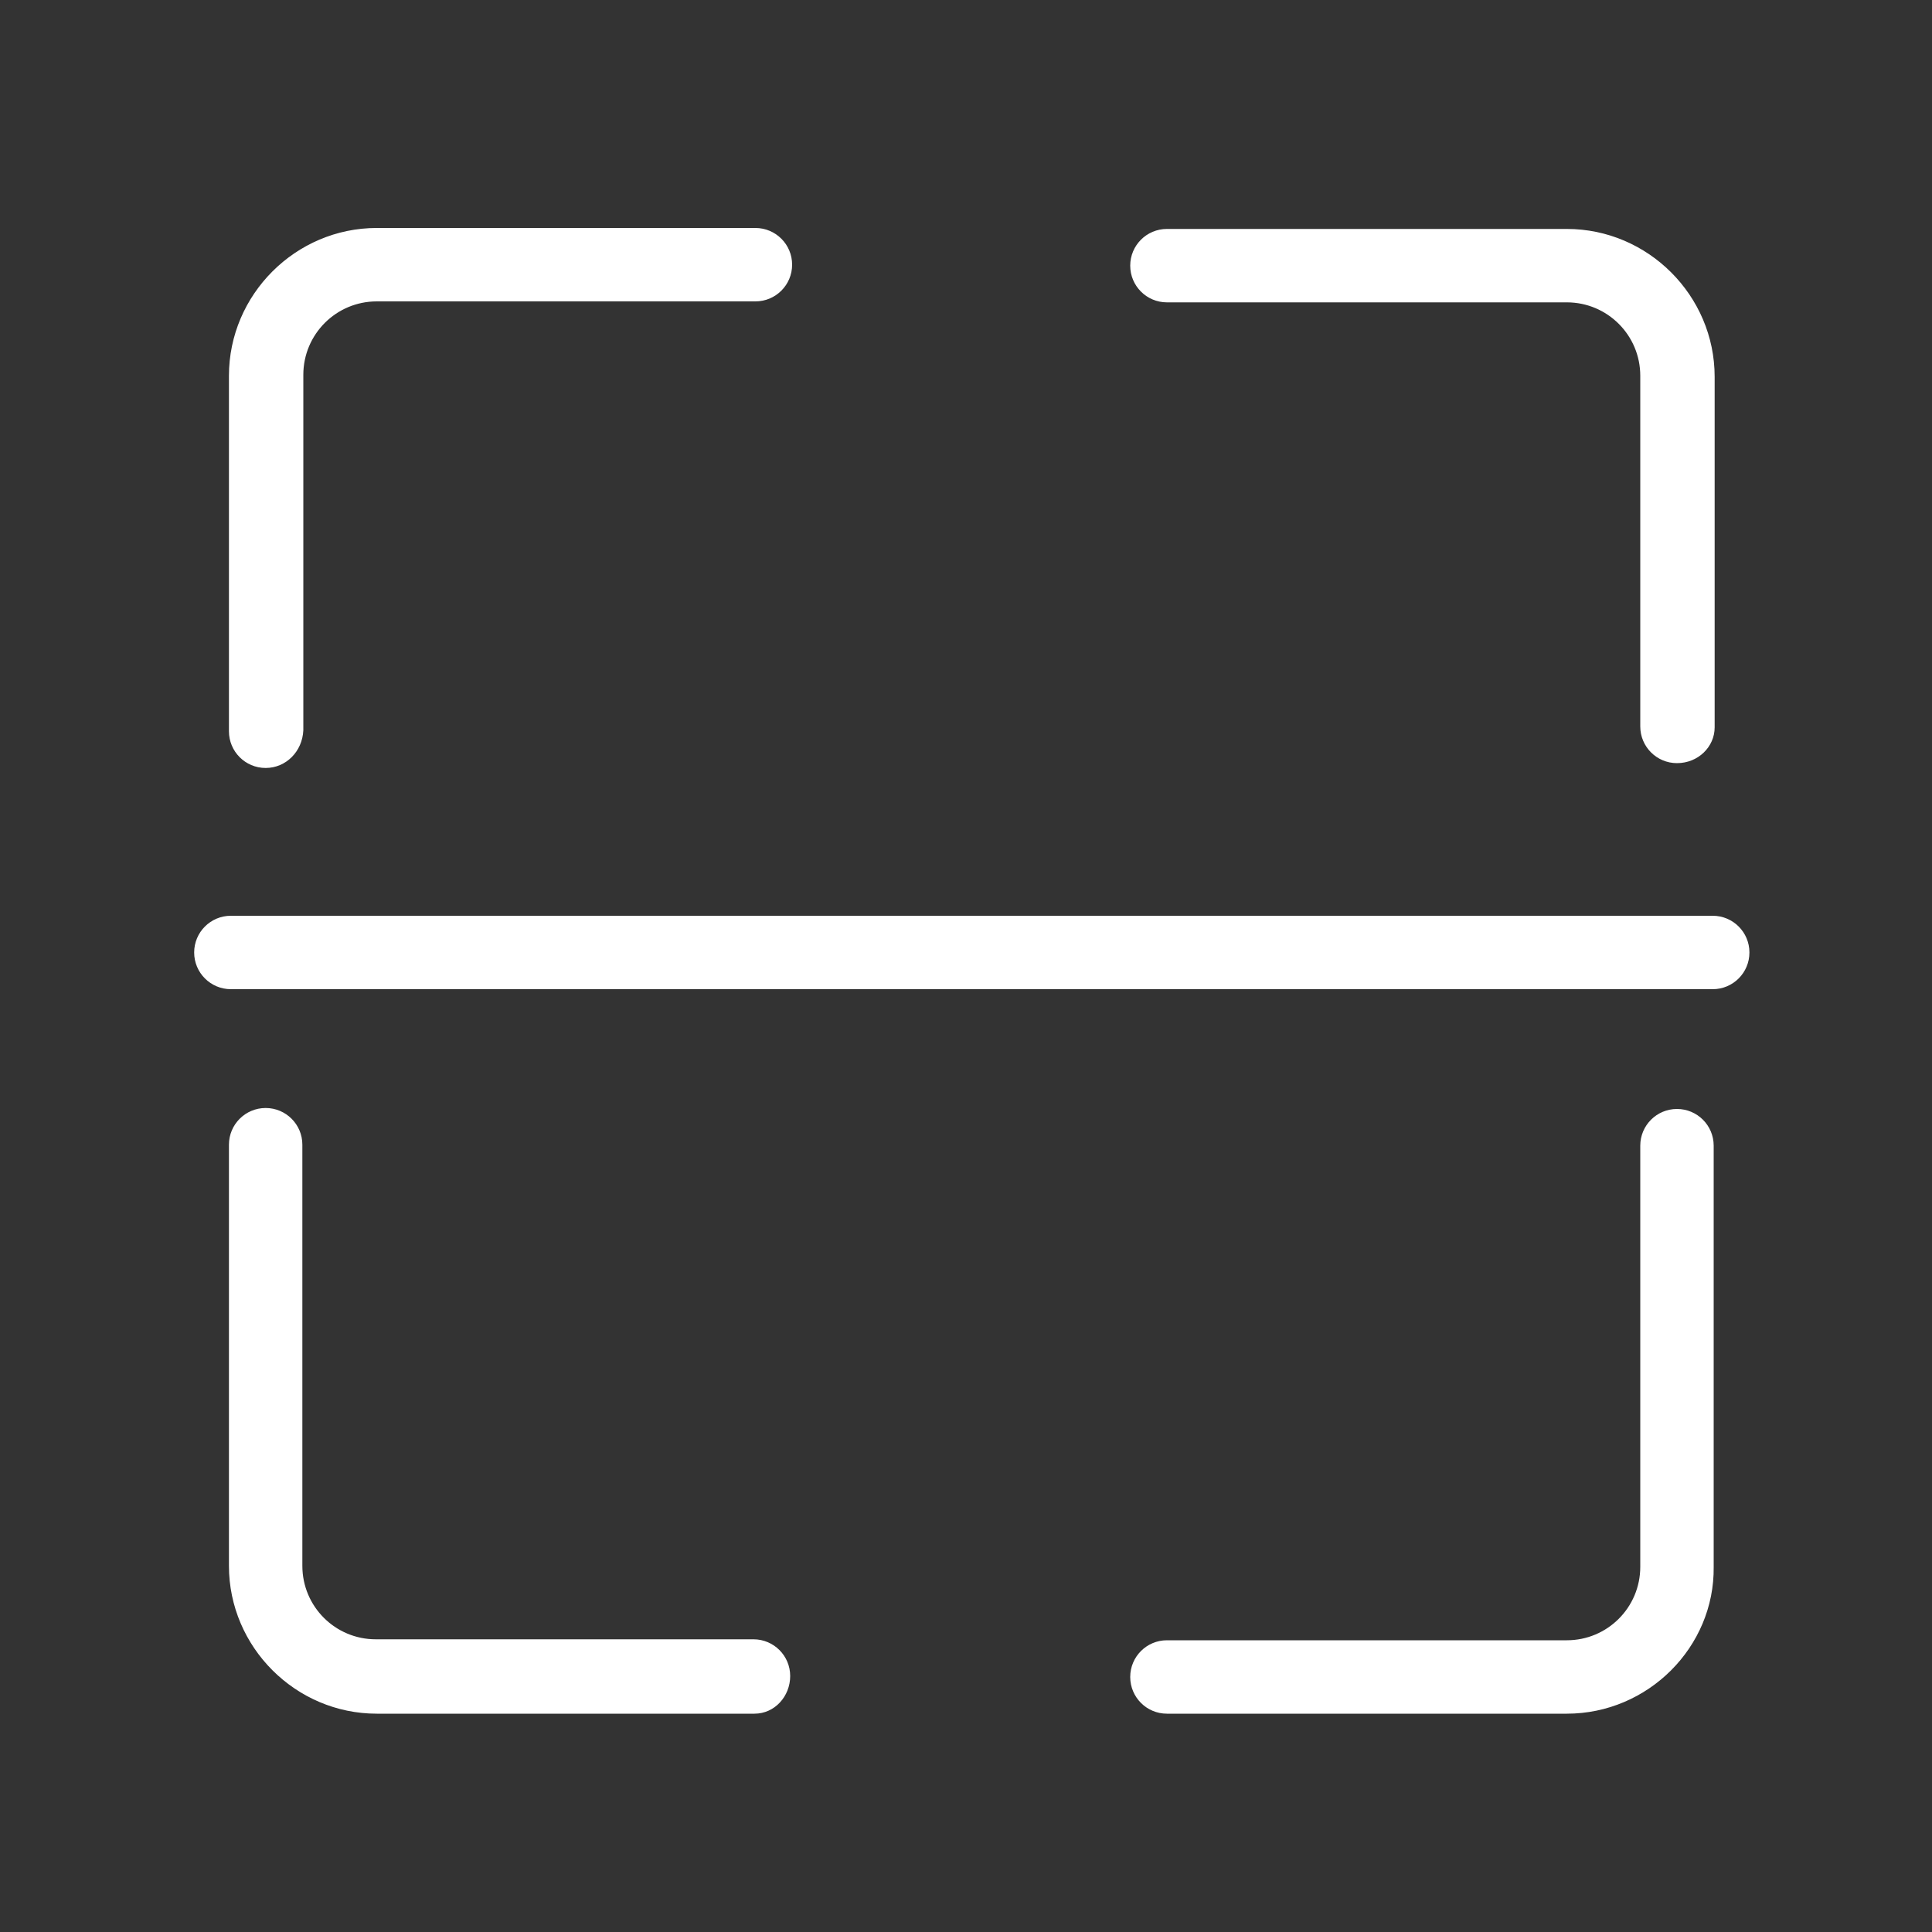 <?xml version="1.0" standalone="no"?><!DOCTYPE svg PUBLIC "-//W3C//DTD SVG 1.1//EN" "http://www.w3.org/Graphics/SVG/1.1/DTD/svg11.dtd"><svg t="1520577793605" class="icon" style="" viewBox="0 0 1024 1024" version="1.1" xmlns="http://www.w3.org/2000/svg" p-id="1943" xmlns:xlink="http://www.w3.org/1999/xlink" width="32" height="32"><rect x="0" y="0" width="1024" height="1024" fill="#333333" stroke="none"/><defs><style type="text/css"></style></defs><path d="M399.872 908.288H199.68c-43.008 0-78.336-35.328-78.336-78.336v-223.232c0-10.752 8.704-19.456 19.456-19.456s19.456 8.704 19.456 19.456v223.232c0 21.504 17.408 38.912 38.912 38.912H399.36c10.752 0 19.456 8.704 19.456 19.456s-8.192 19.968-18.944 19.968zM830.464 908.288h-211.968c-10.752 0-19.456-8.704-19.456-19.456s8.704-19.456 19.456-19.456h211.968c21.504 0 38.912-17.408 38.912-38.912v-223.232c0-10.752 8.704-19.456 19.456-19.456s19.456 8.704 19.456 19.456v223.232c0.512 42.496-34.816 77.824-77.824 77.824zM140.8 407.04c-10.752 0-19.456-8.704-19.456-19.456V199.168c0-43.008 35.328-78.336 78.336-78.336h200.704c10.752 0 19.456 8.704 19.456 19.456s-8.704 19.456-19.456 19.456H199.68c-21.504 0-38.912 17.408-38.912 38.912v188.416c-0.512 11.264-9.216 19.968-19.968 19.968zM888.832 404.48c-10.752 0-19.456-8.704-19.456-19.456V199.168c0-21.504-17.408-38.912-38.912-38.912h-211.968c-10.752 0-19.456-8.704-19.456-19.456s8.704-19.456 19.456-19.456h211.968c43.008 0 78.336 35.328 78.336 78.336v185.856c0 10.24-8.704 18.944-19.968 18.944z" fill="#ffffff" p-id="1944"></path><path d="M907.776 524.288H122.368c-10.752 0-19.456-8.704-19.456-19.456s8.704-19.456 19.456-19.456h785.408c10.752 0 19.456 8.704 19.456 19.456s-8.704 19.456-19.456 19.456z" fill="#ffffff" p-id="1945"></path></svg>